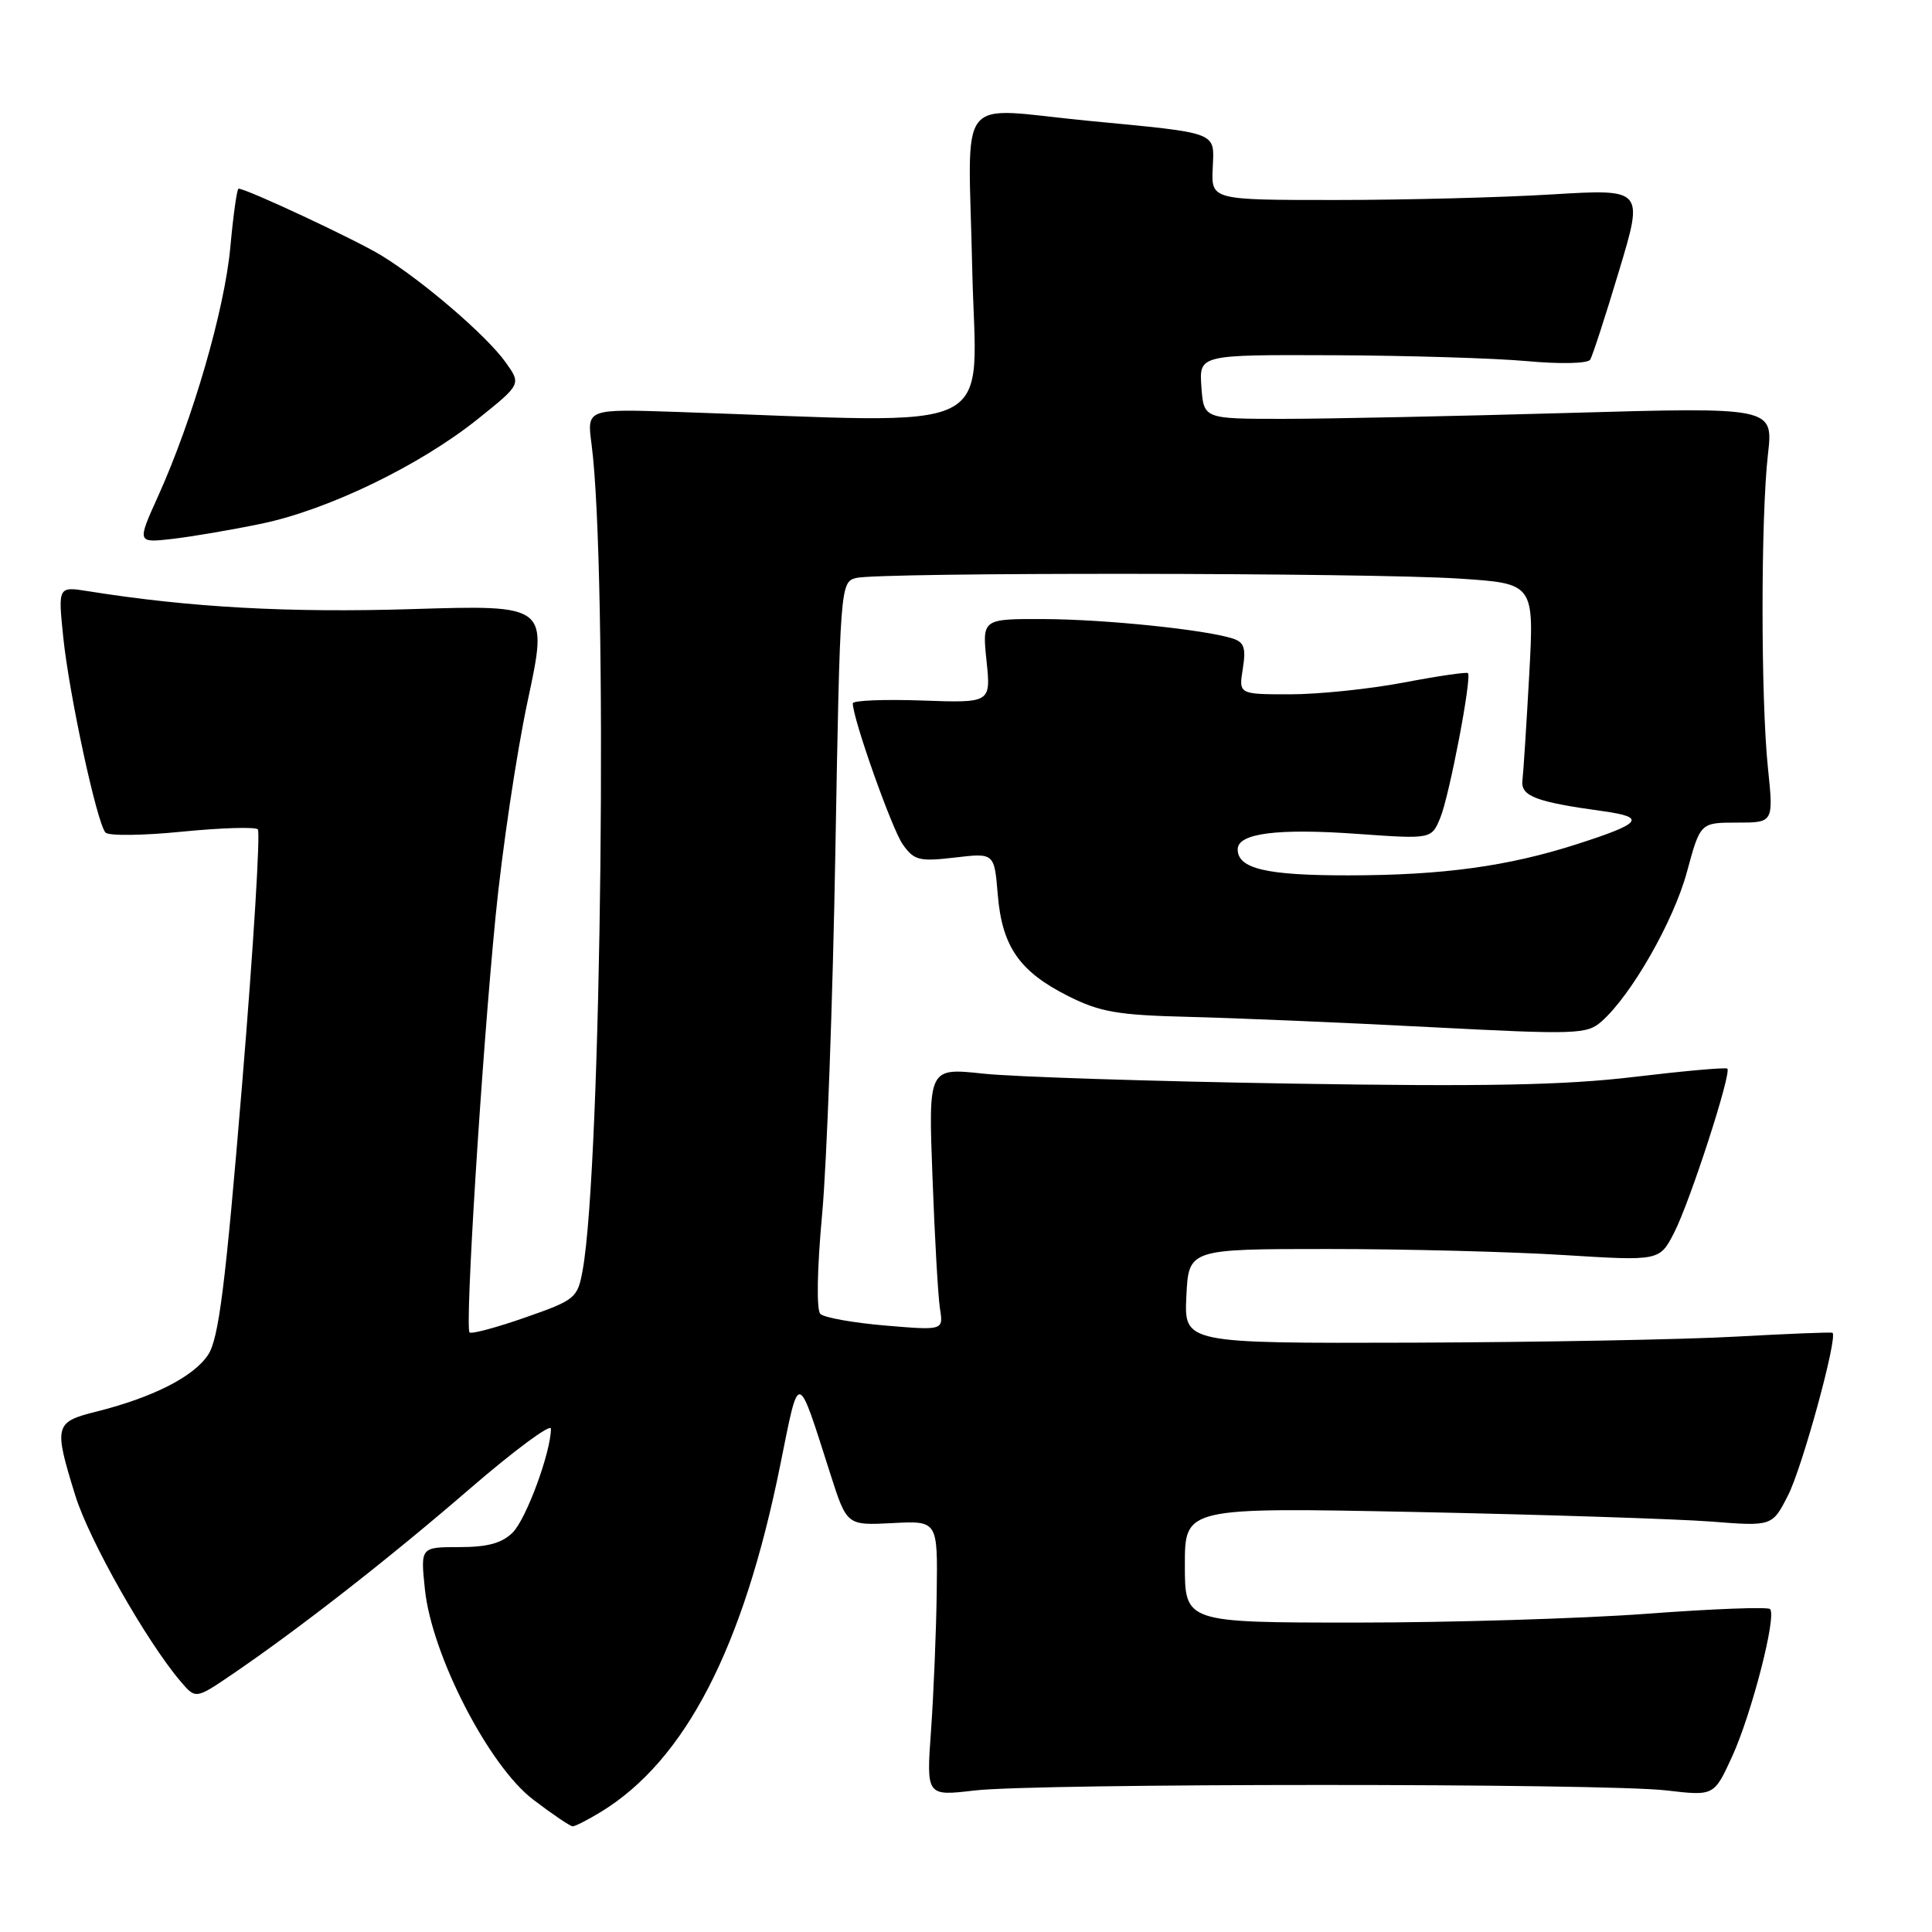 <?xml version="1.0" encoding="UTF-8" standalone="no"?>
<!DOCTYPE svg PUBLIC "-//W3C//DTD SVG 1.1//EN" "http://www.w3.org/Graphics/SVG/1.1/DTD/svg11.dtd" >
<svg xmlns="http://www.w3.org/2000/svg" xmlns:xlink="http://www.w3.org/1999/xlink" version="1.1" viewBox="0 0 256 256">
 <g >
 <path fill="currentColor"
d=" M 79.60 240.10 C 90.79 233.28 98.50 218.37 103.39 194.11 C 105.94 181.48 105.58 181.41 110.03 195.32 C 112.21 202.13 112.21 202.13 118.23 201.82 C 124.25 201.50 124.25 201.50 124.12 211.00 C 124.05 216.22 123.71 224.44 123.37 229.25 C 122.74 238.00 122.74 238.00 129.12 237.25 C 137.38 236.28 212.57 236.27 220.81 237.24 C 227.12 237.98 227.12 237.98 229.52 232.74 C 232.11 227.07 235.45 214.11 234.54 213.21 C 234.24 212.90 226.90 213.18 218.24 213.83 C 209.58 214.47 192.26 215.00 179.75 215.00 C 157.00 215.00 157.00 215.00 157.00 207.36 C 157.00 199.73 157.00 199.73 187.75 200.35 C 204.66 200.70 222.17 201.27 226.67 201.61 C 234.83 202.25 234.83 202.25 236.93 198.13 C 238.83 194.41 243.57 177.06 242.81 176.60 C 242.64 176.50 236.88 176.73 230.00 177.11 C 223.12 177.50 203.87 177.85 187.20 177.91 C 156.90 178.00 156.90 178.00 157.20 171.75 C 157.50 165.50 157.50 165.50 176.00 165.50 C 186.18 165.50 200.22 165.86 207.21 166.30 C 219.91 167.09 219.91 167.09 221.85 163.30 C 223.98 159.12 229.48 142.12 228.88 141.60 C 228.67 141.41 223.10 141.91 216.50 142.70 C 207.30 143.80 196.69 144.00 171.00 143.58 C 152.57 143.28 134.24 142.69 130.26 142.26 C 123.01 141.48 123.01 141.48 123.56 155.99 C 123.85 163.97 124.30 171.80 124.55 173.40 C 125.01 176.29 125.01 176.29 117.30 175.64 C 113.06 175.28 109.19 174.59 108.70 174.10 C 108.17 173.57 108.27 168.10 108.94 160.85 C 109.56 154.06 110.35 132.45 110.69 112.82 C 111.31 77.74 111.35 77.14 113.41 76.59 C 116.33 75.81 181.35 75.87 193.40 76.67 C 203.29 77.32 203.29 77.32 202.63 89.41 C 202.26 96.06 201.86 102.36 201.73 103.41 C 201.48 105.49 203.49 106.26 212.37 107.48 C 218.20 108.29 217.59 109.08 209.00 111.84 C 199.81 114.80 191.16 115.98 178.68 115.99 C 167.81 116.00 164.00 115.11 164.00 112.54 C 164.00 110.41 169.26 109.73 179.94 110.50 C 189.68 111.19 189.68 111.19 190.85 108.35 C 192.05 105.44 195.05 89.75 194.51 89.19 C 194.35 89.02 190.52 89.58 186.00 90.44 C 181.48 91.30 174.71 92.00 170.95 92.00 C 164.13 92.00 164.13 92.00 164.68 88.60 C 165.12 85.86 164.86 85.09 163.32 84.60 C 159.60 83.42 146.38 82.06 138.32 82.03 C 130.14 82.00 130.14 82.00 130.72 87.57 C 131.30 93.15 131.30 93.15 122.15 92.82 C 117.11 92.65 113.00 92.81 113.00 93.20 C 113.00 95.23 118.18 109.84 119.61 111.87 C 121.12 114.01 121.79 114.18 126.52 113.63 C 131.75 113.01 131.75 113.01 132.21 118.55 C 132.78 125.43 135.08 128.74 141.55 131.99 C 145.78 134.11 148.11 134.51 157.50 134.74 C 163.55 134.89 177.87 135.49 189.33 136.09 C 208.98 137.11 210.28 137.06 212.23 135.33 C 216.17 131.85 221.77 122.04 223.53 115.53 C 225.30 109.00 225.30 109.00 230.16 109.00 C 235.01 109.00 235.01 109.00 234.26 101.75 C 233.31 92.64 233.31 68.53 234.26 60.22 C 234.98 53.94 234.98 53.94 207.74 54.72 C 192.76 55.15 175.78 55.50 170.00 55.50 C 159.50 55.50 159.50 55.50 159.19 51.25 C 158.89 47.00 158.89 47.00 176.69 47.07 C 186.49 47.11 198.02 47.46 202.33 47.85 C 206.76 48.26 210.39 48.17 210.71 47.66 C 211.01 47.17 212.74 41.87 214.53 35.89 C 217.80 25.03 217.80 25.03 205.65 25.76 C 198.97 26.17 186.07 26.50 177.00 26.50 C 160.50 26.50 160.50 26.50 160.69 22.28 C 160.90 17.39 161.69 17.69 144.14 16.00 C 126.38 14.28 128.32 11.82 128.82 35.42 C 129.30 58.17 133.63 56.06 89.63 54.58 C 77.76 54.18 77.76 54.18 78.38 58.84 C 80.57 75.39 79.72 154.62 77.20 168.33 C 76.53 172.01 76.23 172.26 69.58 174.58 C 65.78 175.91 62.46 176.80 62.22 176.55 C 61.59 175.92 63.80 140.48 65.66 121.50 C 66.52 112.70 68.44 99.80 69.93 92.83 C 72.64 80.15 72.64 80.15 54.57 80.71 C 38.26 81.21 25.14 80.49 11.70 78.34 C 7.69 77.70 7.69 77.70 8.38 84.43 C 9.17 92.07 12.84 109.08 13.98 110.32 C 14.39 110.77 18.96 110.72 24.12 110.20 C 29.28 109.69 33.80 109.55 34.16 109.89 C 34.52 110.22 33.59 125.43 32.08 143.67 C 29.87 170.33 28.99 177.37 27.58 179.51 C 25.68 182.41 20.26 185.17 12.75 187.05 C 7.22 188.43 7.11 188.90 9.97 198.14 C 11.80 204.07 19.43 217.53 23.95 222.82 C 25.93 225.14 25.93 225.14 30.72 221.89 C 39.63 215.82 51.46 206.59 62.25 197.27 C 68.16 192.17 73.00 188.59 73.00 189.31 C 73.00 192.40 69.74 201.26 67.94 203.06 C 66.52 204.48 64.62 205.00 60.86 205.00 C 55.72 205.00 55.72 205.00 56.30 210.57 C 57.19 219.26 64.75 233.96 70.64 238.45 C 73.20 240.40 75.56 242.00 75.89 242.00 C 76.23 241.99 77.89 241.14 79.60 240.10 Z  M 34.65 69.39 C 43.46 67.56 55.61 61.69 63.29 55.54 C 69.07 50.91 69.07 50.91 67.00 48.01 C 64.50 44.49 55.98 37.17 50.50 33.83 C 47.03 31.72 32.66 25.00 31.61 25.00 C 31.40 25.00 30.91 28.49 30.52 32.75 C 29.76 41.04 25.54 55.57 20.96 65.72 C 18.15 71.94 18.15 71.94 22.83 71.41 C 25.40 71.11 30.72 70.21 34.65 69.39 Z "/>
</g>
</svg>